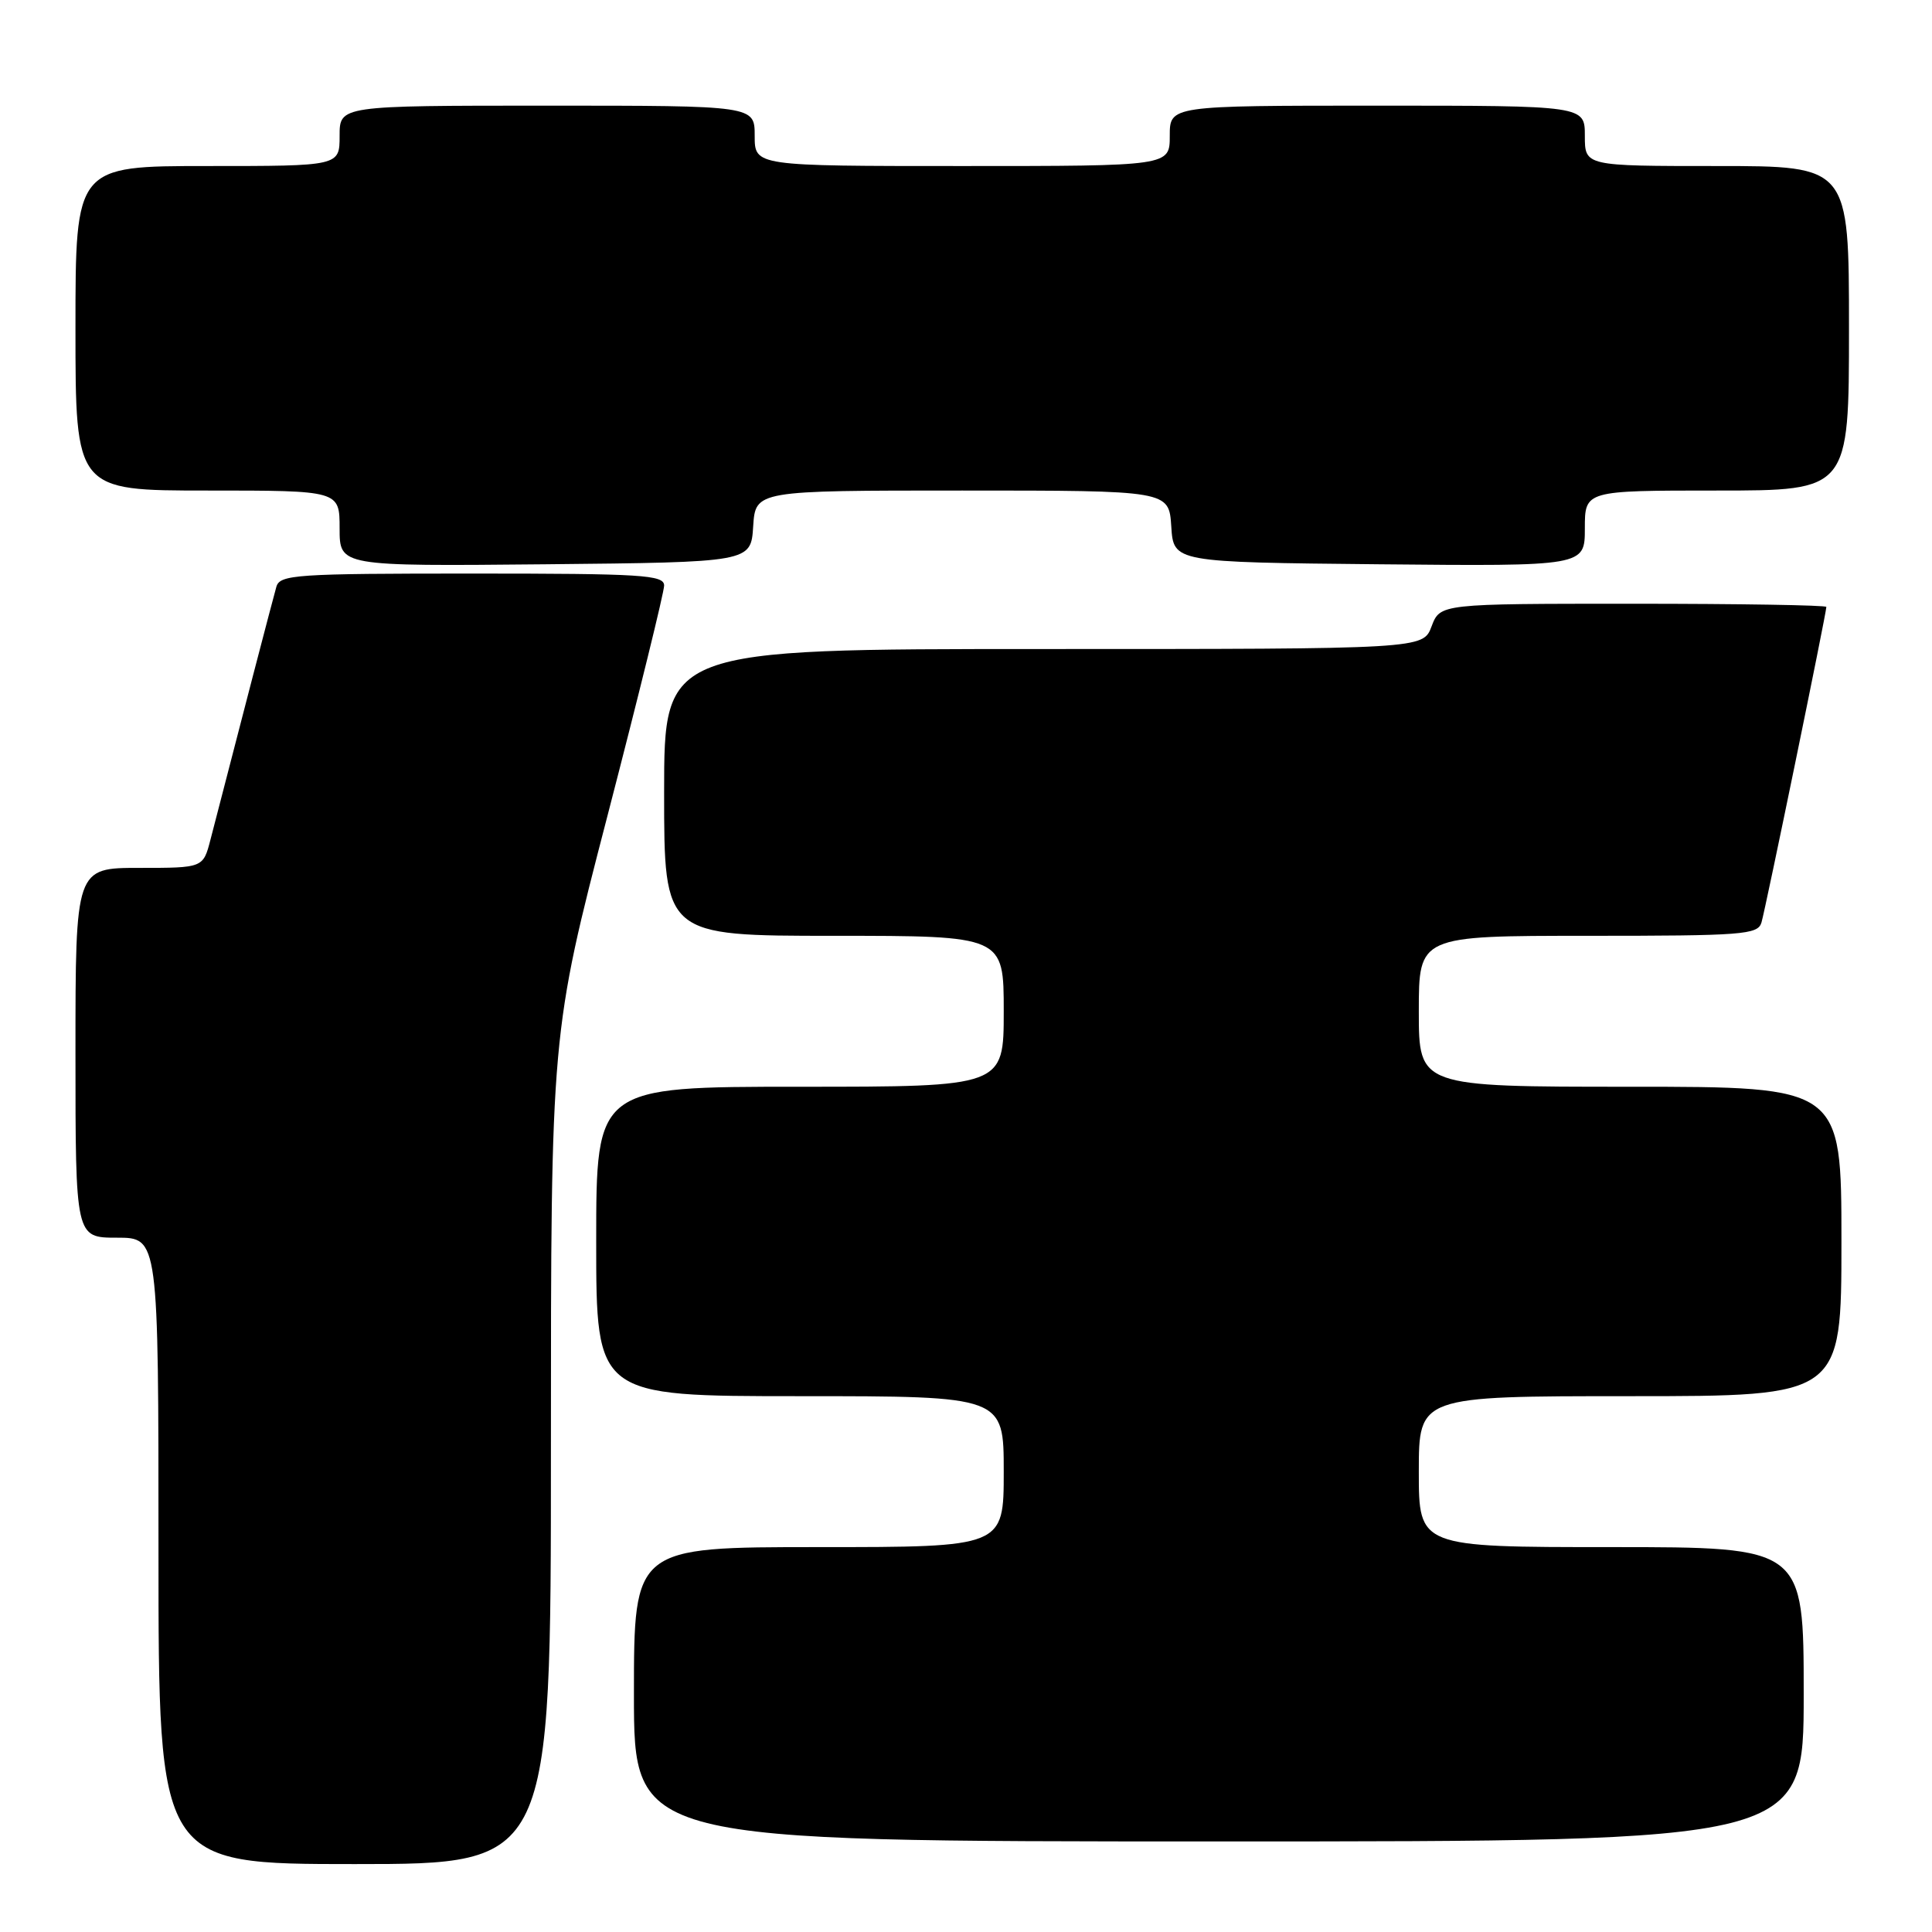 <?xml version="1.0" encoding="UTF-8" standalone="no"?>
<!DOCTYPE svg PUBLIC "-//W3C//DTD SVG 1.1//EN" "http://www.w3.org/Graphics/SVG/1.1/DTD/svg11.dtd" >
<svg xmlns="http://www.w3.org/2000/svg" xmlns:xlink="http://www.w3.org/1999/xlink" version="1.1" viewBox="0 0 256 256">
 <g >
 <path fill="currentColor"
d=" M 73.00 191.98 C 73.00 136.95 73.00 136.95 80.50 108.07 C 84.62 92.18 88.00 78.46 88.00 77.59 C 88.00 76.18 85.14 76.00 62.57 76.00 C 39.21 76.00 37.09 76.14 36.62 77.75 C 36.20 79.21 31.69 96.51 27.89 111.25 C 26.92 115.00 26.92 115.00 18.46 115.00 C 10.00 115.00 10.00 115.00 10.00 139.50 C 10.00 164.00 10.00 164.00 15.50 164.00 C 21.00 164.00 21.00 164.00 21.00 205.50 C 21.00 247.00 21.00 247.00 47.00 247.00 C 73.00 247.00 73.00 247.00 73.00 191.98 Z  M 239.00 224.50 C 239.00 205.00 239.00 205.00 213.50 205.00 C 188.00 205.00 188.00 205.00 188.00 195.00 C 188.00 185.00 188.00 185.00 216.00 185.00 C 244.00 185.00 244.00 185.00 244.00 164.50 C 244.00 144.00 244.00 144.00 216.00 144.00 C 188.00 144.00 188.00 144.00 188.00 134.00 C 188.00 124.00 188.00 124.00 210.43 124.00 C 230.93 124.00 232.91 123.85 233.40 122.25 C 233.92 120.54 242.00 81.23 242.00 80.42 C 242.00 80.19 230.49 80.00 216.41 80.00 C 190.83 80.00 190.83 80.00 189.69 83.00 C 188.56 86.00 188.56 86.00 138.28 86.00 C 88.00 86.00 88.00 86.00 88.00 105.00 C 88.00 124.00 88.00 124.00 110.50 124.00 C 133.00 124.00 133.00 124.00 133.00 134.00 C 133.00 144.00 133.00 144.00 106.00 144.00 C 79.00 144.00 79.00 144.00 79.00 164.50 C 79.00 185.00 79.00 185.00 106.00 185.00 C 133.00 185.00 133.00 185.00 133.00 195.00 C 133.00 205.00 133.00 205.00 108.50 205.00 C 84.00 205.00 84.00 205.00 84.00 224.50 C 84.00 244.00 84.00 244.00 161.50 244.00 C 239.00 244.00 239.00 244.00 239.00 224.50 Z  M 99.80 69.75 C 100.11 65.00 100.11 65.00 127.50 65.00 C 154.89 65.00 154.89 65.00 155.20 69.75 C 155.50 74.50 155.50 74.50 182.75 74.77 C 210.00 75.03 210.00 75.03 210.00 70.02 C 210.00 65.00 210.00 65.00 227.50 65.00 C 245.00 65.00 245.00 65.00 245.00 43.50 C 245.00 22.00 245.00 22.00 227.50 22.00 C 210.00 22.00 210.00 22.00 210.00 18.00 C 210.00 14.00 210.00 14.00 182.50 14.00 C 155.00 14.00 155.00 14.00 155.00 18.00 C 155.00 22.00 155.00 22.00 127.50 22.00 C 100.00 22.00 100.00 22.00 100.00 18.00 C 100.00 14.00 100.00 14.00 72.50 14.00 C 45.00 14.00 45.00 14.00 45.00 18.00 C 45.00 22.00 45.00 22.00 27.50 22.00 C 10.00 22.00 10.00 22.00 10.00 43.50 C 10.00 65.00 10.00 65.00 27.50 65.00 C 45.00 65.00 45.00 65.00 45.00 70.02 C 45.00 75.03 45.00 75.03 72.25 74.77 C 99.50 74.50 99.50 74.50 99.80 69.75 Z "/>
</g>
</svg>